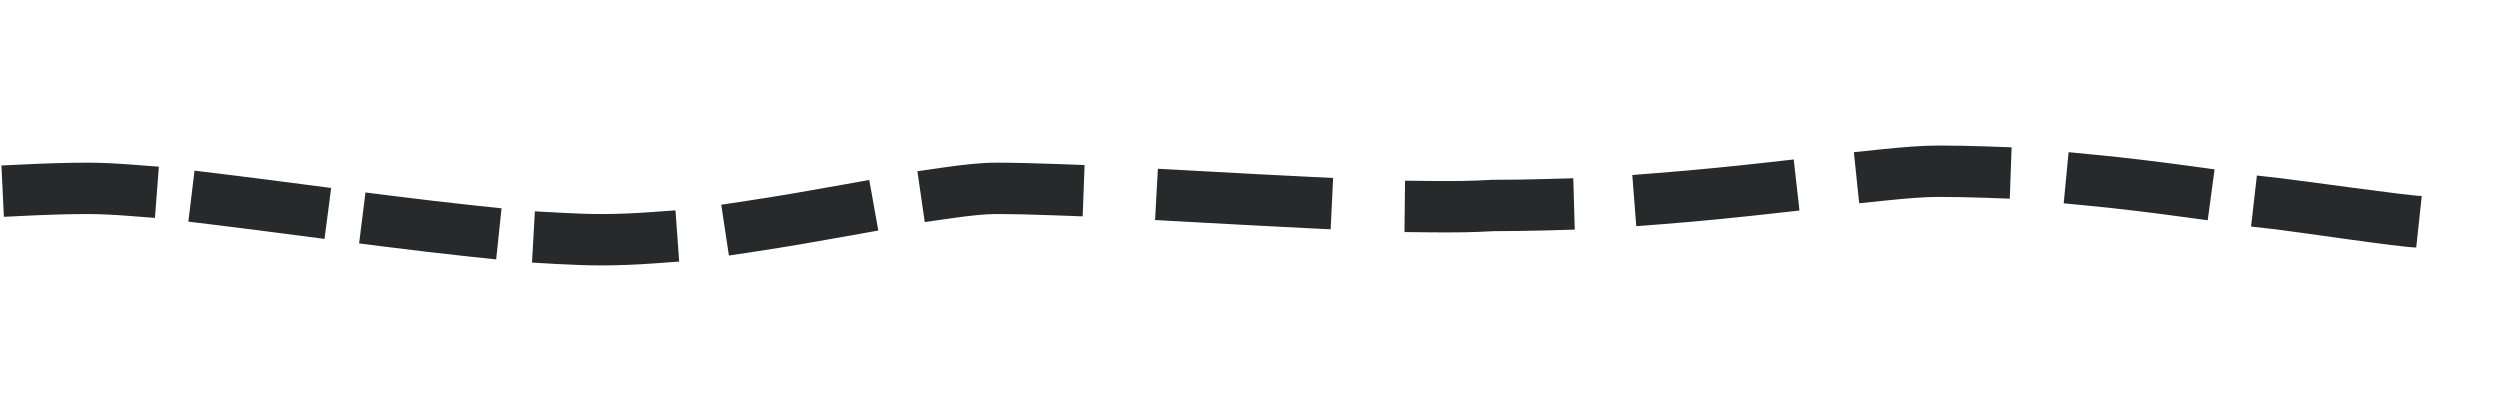 <svg width="73" height="12" viewBox="0 0 73 12" fill="none" xmlns="http://www.w3.org/2000/svg">
<path fill-rule="evenodd" clip-rule="evenodd" d="M56.581 5.75C56.206 5.75 55.691 5.79 55.034 5.858L54.288 5.936L54.133 4.444L54.878 4.366C55.541 4.297 56.122 4.25 56.581 4.25C57.06 4.25 57.53 4.259 57.989 4.275L58.739 4.302L58.685 5.801L57.936 5.774C57.493 5.759 57.041 5.75 56.581 5.75ZM60.403 4.444L61.15 4.516C62.15 4.612 63.079 4.73 63.923 4.844L64.666 4.945L64.465 6.432L63.721 6.331C62.887 6.218 61.979 6.103 61.006 6.009L60.26 5.937L60.403 4.444ZM52.544 6.147L51.799 6.23C50.804 6.342 49.706 6.455 48.527 6.547L47.779 6.605L47.663 5.11L48.41 5.051C49.566 4.961 50.647 4.85 51.632 4.74L52.377 4.656L52.544 6.147ZM2.581 6.25C2.035 6.25 1.451 6.267 0.862 6.295L0.113 6.331L0.042 4.832L0.791 4.797C1.397 4.768 2.005 4.75 2.581 4.75C2.961 4.75 3.404 4.772 3.892 4.81L4.639 4.867L4.524 6.363L3.777 6.305C3.309 6.269 2.908 6.25 2.581 6.25ZM29.081 6.25C28.765 6.25 28.317 6.295 27.745 6.378L27.003 6.485L26.788 5.001L27.53 4.893C28.117 4.808 28.652 4.75 29.081 4.75C29.611 4.75 30.235 4.766 30.921 4.791L31.67 4.819L31.614 6.318L30.865 6.29C30.188 6.265 29.584 6.25 29.081 6.25ZM33.81 4.928L34.559 4.968C34.769 4.98 34.98 4.991 35.192 5.003C36.191 5.058 37.203 5.113 38.178 5.16L38.927 5.197L38.855 6.695L38.106 6.659C37.125 6.611 36.107 6.555 35.109 6.501C34.897 6.489 34.686 6.478 34.477 6.466L33.728 6.425L33.81 4.928ZM5.68 4.983L6.425 5.073C7.217 5.169 8.062 5.279 8.927 5.392L9.67 5.489L9.476 6.976L8.732 6.879C7.867 6.766 7.029 6.657 6.245 6.562L5.5 6.472L5.68 4.983ZM65.901 5.125L66.646 5.21C67.166 5.269 70.371 5.723 70.715 5.723L70.554 7.227C70.124 7.227 67.014 6.762 66.476 6.7L65.731 6.615L65.901 5.125ZM45.983 6.704L45.233 6.726C44.7 6.741 44.157 6.75 43.605 6.75C43.094 6.783 42.464 6.792 41.761 6.784L41.011 6.776L41.027 5.276L41.777 5.284C42.476 5.292 43.071 5.282 43.531 5.252L43.556 5.25H43.581C44.126 5.25 44.663 5.242 45.19 5.226L45.94 5.205L45.983 6.704ZM25.647 6.731L24.909 6.864C23.998 7.027 23.017 7.201 22.025 7.35L21.284 7.461L21.06 5.978L21.802 5.866C22.771 5.721 23.734 5.551 24.644 5.387L25.382 5.255L25.647 6.731ZM10.672 5.62L11.417 5.714C12.264 5.82 13.1 5.92 13.899 6.004L14.645 6.083L14.488 7.574L13.742 7.496C12.93 7.41 12.082 7.309 11.23 7.202L10.486 7.108L10.672 5.62ZM19.832 7.638L19.084 7.692C18.572 7.729 18.068 7.75 17.581 7.75C17.179 7.75 16.744 7.736 16.284 7.71L15.535 7.668L15.618 6.171L16.367 6.212C16.807 6.237 17.214 6.25 17.581 6.25C18.025 6.25 18.492 6.231 18.976 6.196L19.724 6.142L19.832 7.638Z" fill="#27292A"/>
</svg>
